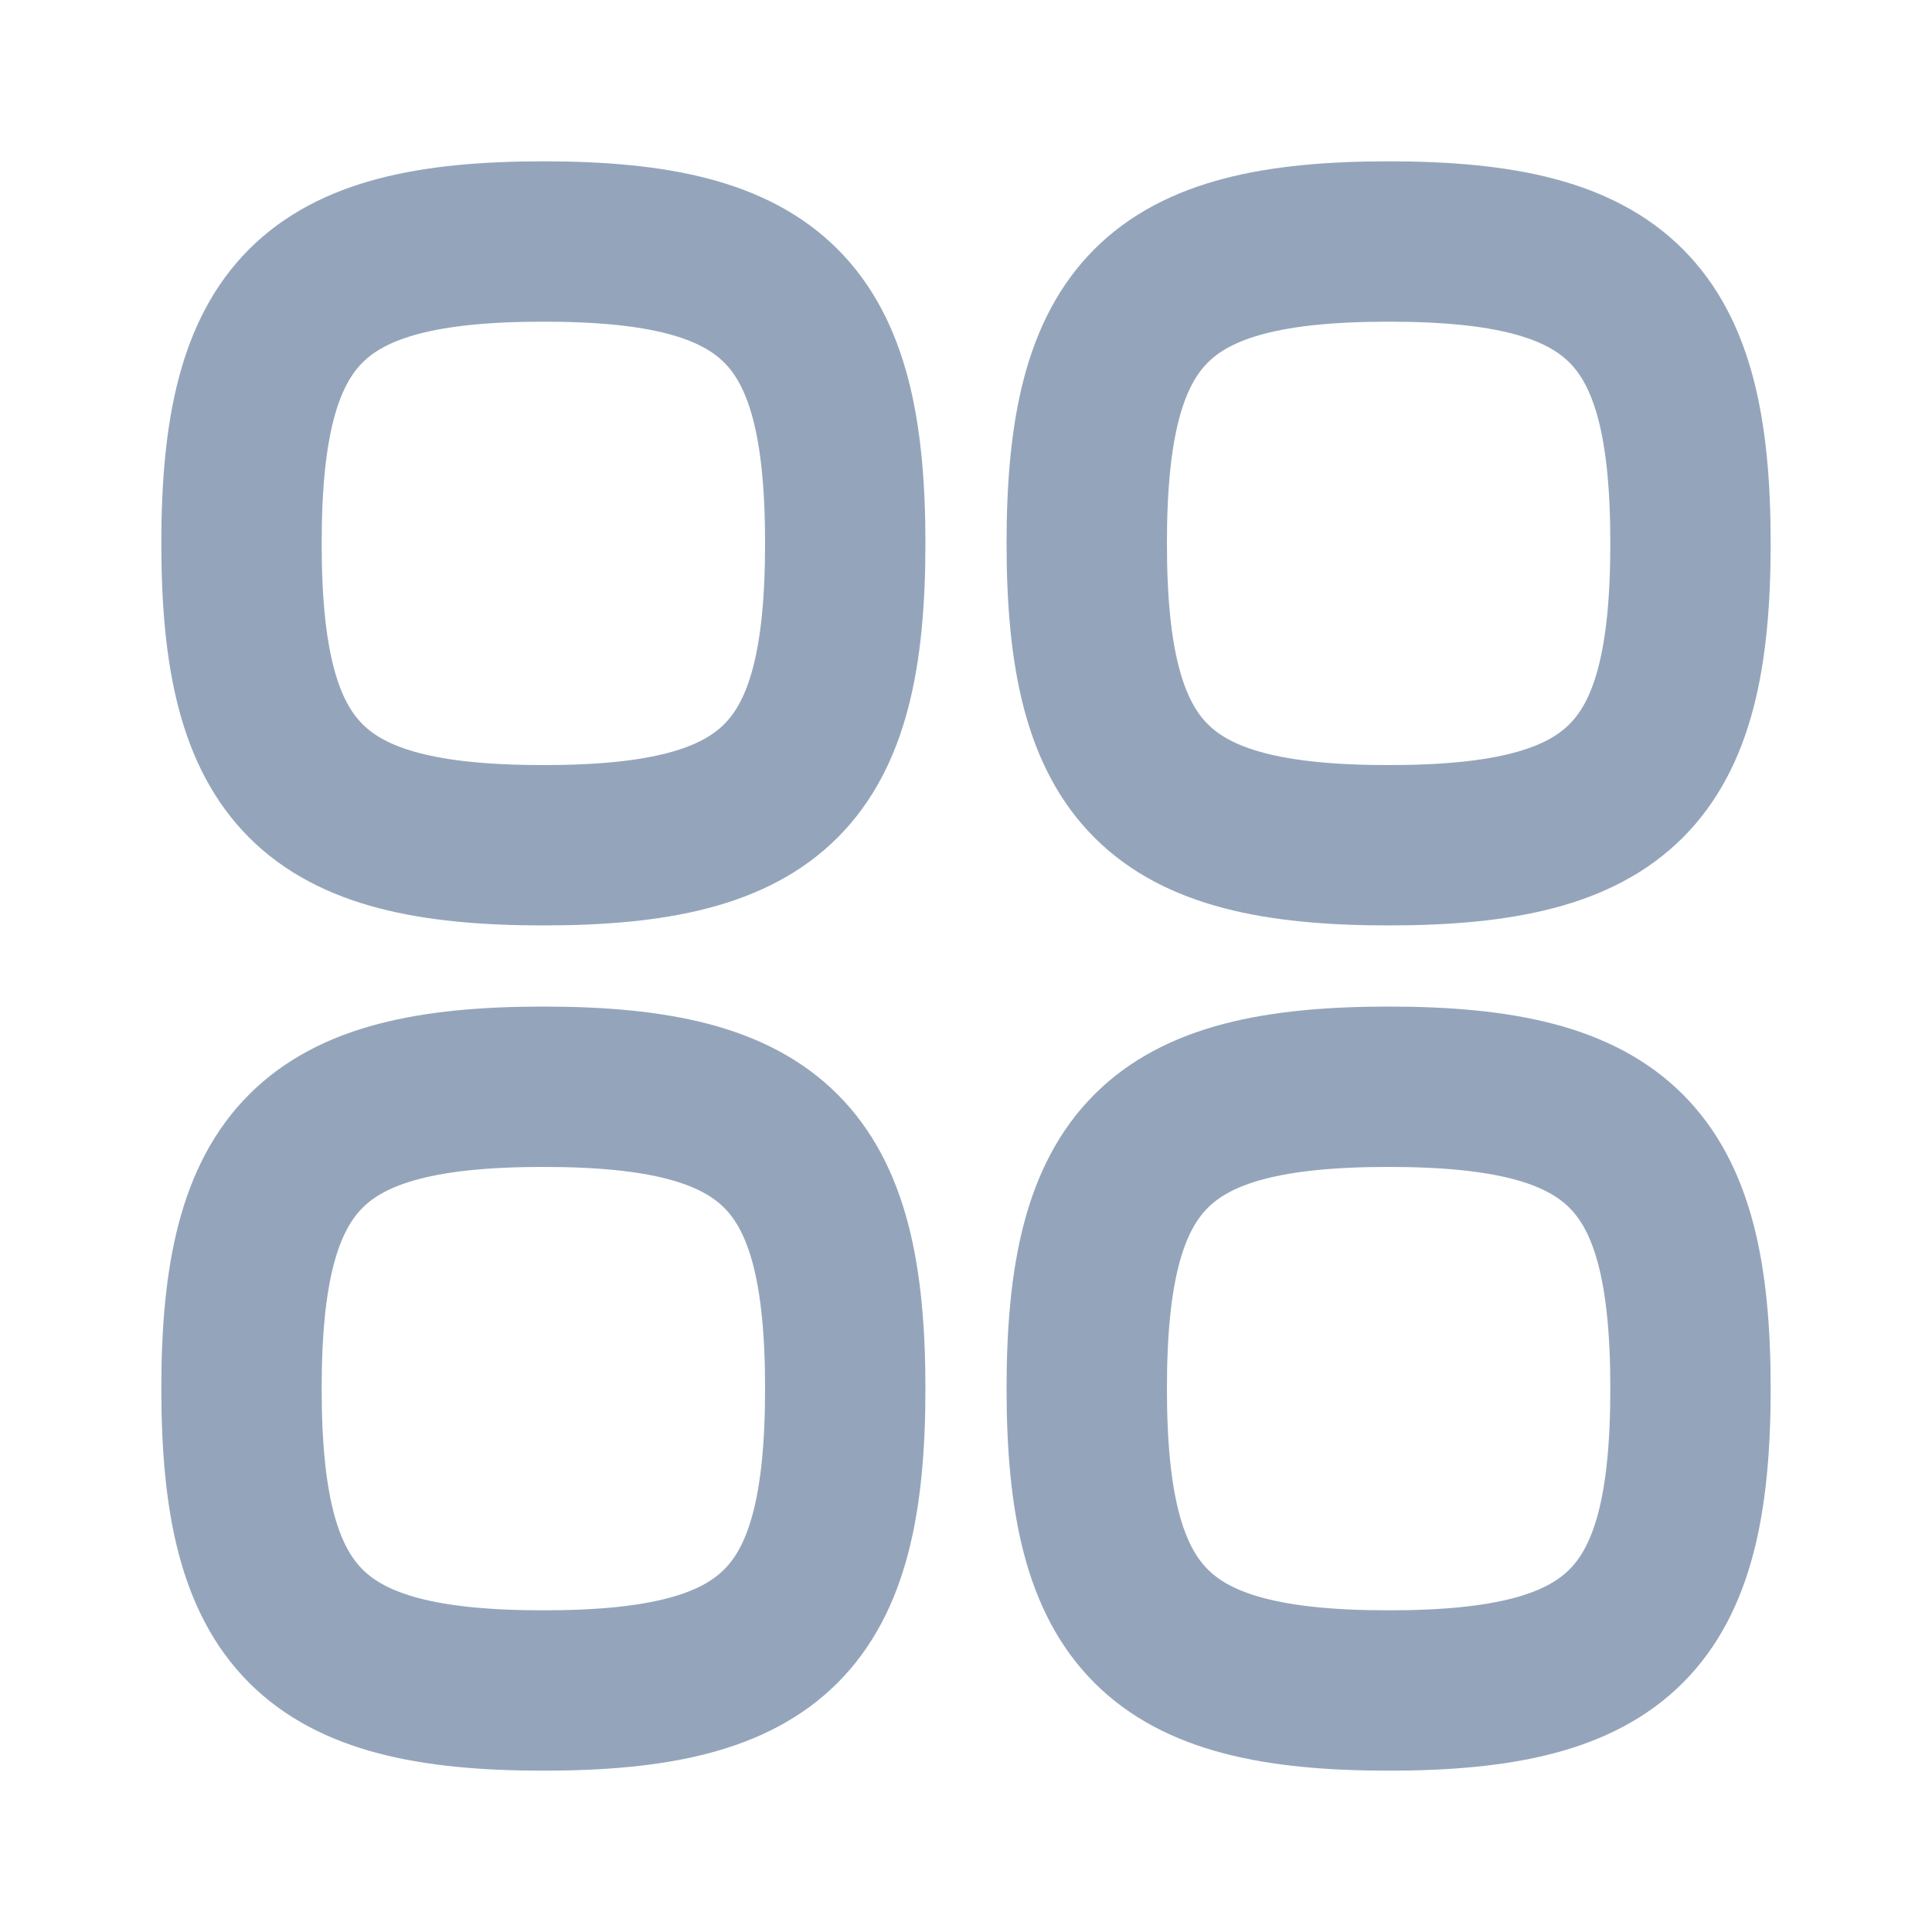 <!DOCTYPE svg PUBLIC "-//W3C//DTD SVG 1.1//EN" "http://www.w3.org/Graphics/SVG/1.1/DTD/svg11.dtd">
<!-- Uploaded to: SVG Repo, www.svgrepo.com, Transformed by: SVG Repo Mixer Tools -->
<svg width="256px" height="256px" viewBox="0 0 24.00 24.00" fill="none" xmlns="http://www.w3.org/2000/svg">
<g id="SVGRepo_bgCarrier" stroke-width="0"/>
<g id="SVGRepo_tracerCarrier" stroke-linecap="round" stroke-linejoin="round"/>
<g id="SVGRepo_iconCarrier"> <path d="M6.75 3C3.882 3 3 3.882 3 6.75C3 9.618 3.882 10.5 6.75 10.5C9.618 10.5 10.5 9.618 10.5 6.75C10.5 3.882 9.618 3 6.75 3Z" stroke="#94a5bb" stroke-width="1.992" stroke-linecap="round" stroke-linejoin="round"/> <path d="M6.75 13.5C3.882 13.5 3 14.382 3 17.25C3 20.118 3.882 21 6.75 21C9.618 21 10.5 20.118 10.5 17.25C10.5 14.382 9.618 13.5 6.75 13.5Z" stroke="#94a5bb" stroke-width="1.992" stroke-linecap="round" stroke-linejoin="round"/> <path d="M17.25 13.5C14.382 13.5 13.5 14.382 13.5 17.25C13.5 20.118 14.382 21 17.25 21C20.118 21 21 20.118 21 17.25C21 14.382 20.118 13.5 17.25 13.5Z" stroke="#94a5bb" stroke-width="1.992" stroke-linecap="round" stroke-linejoin="round"/> <path d="M17.25 3C14.382 3 13.5 3.882 13.5 6.75C13.5 9.618 14.382 10.5 17.25 10.5C20.118 10.5 21 9.618 21 6.75C21 3.882 20.118 3 17.25 3Z" stroke="#94a5bb" stroke-width="1.992" stroke-linecap="round" stroke-linejoin="round"/> </g>
</svg>